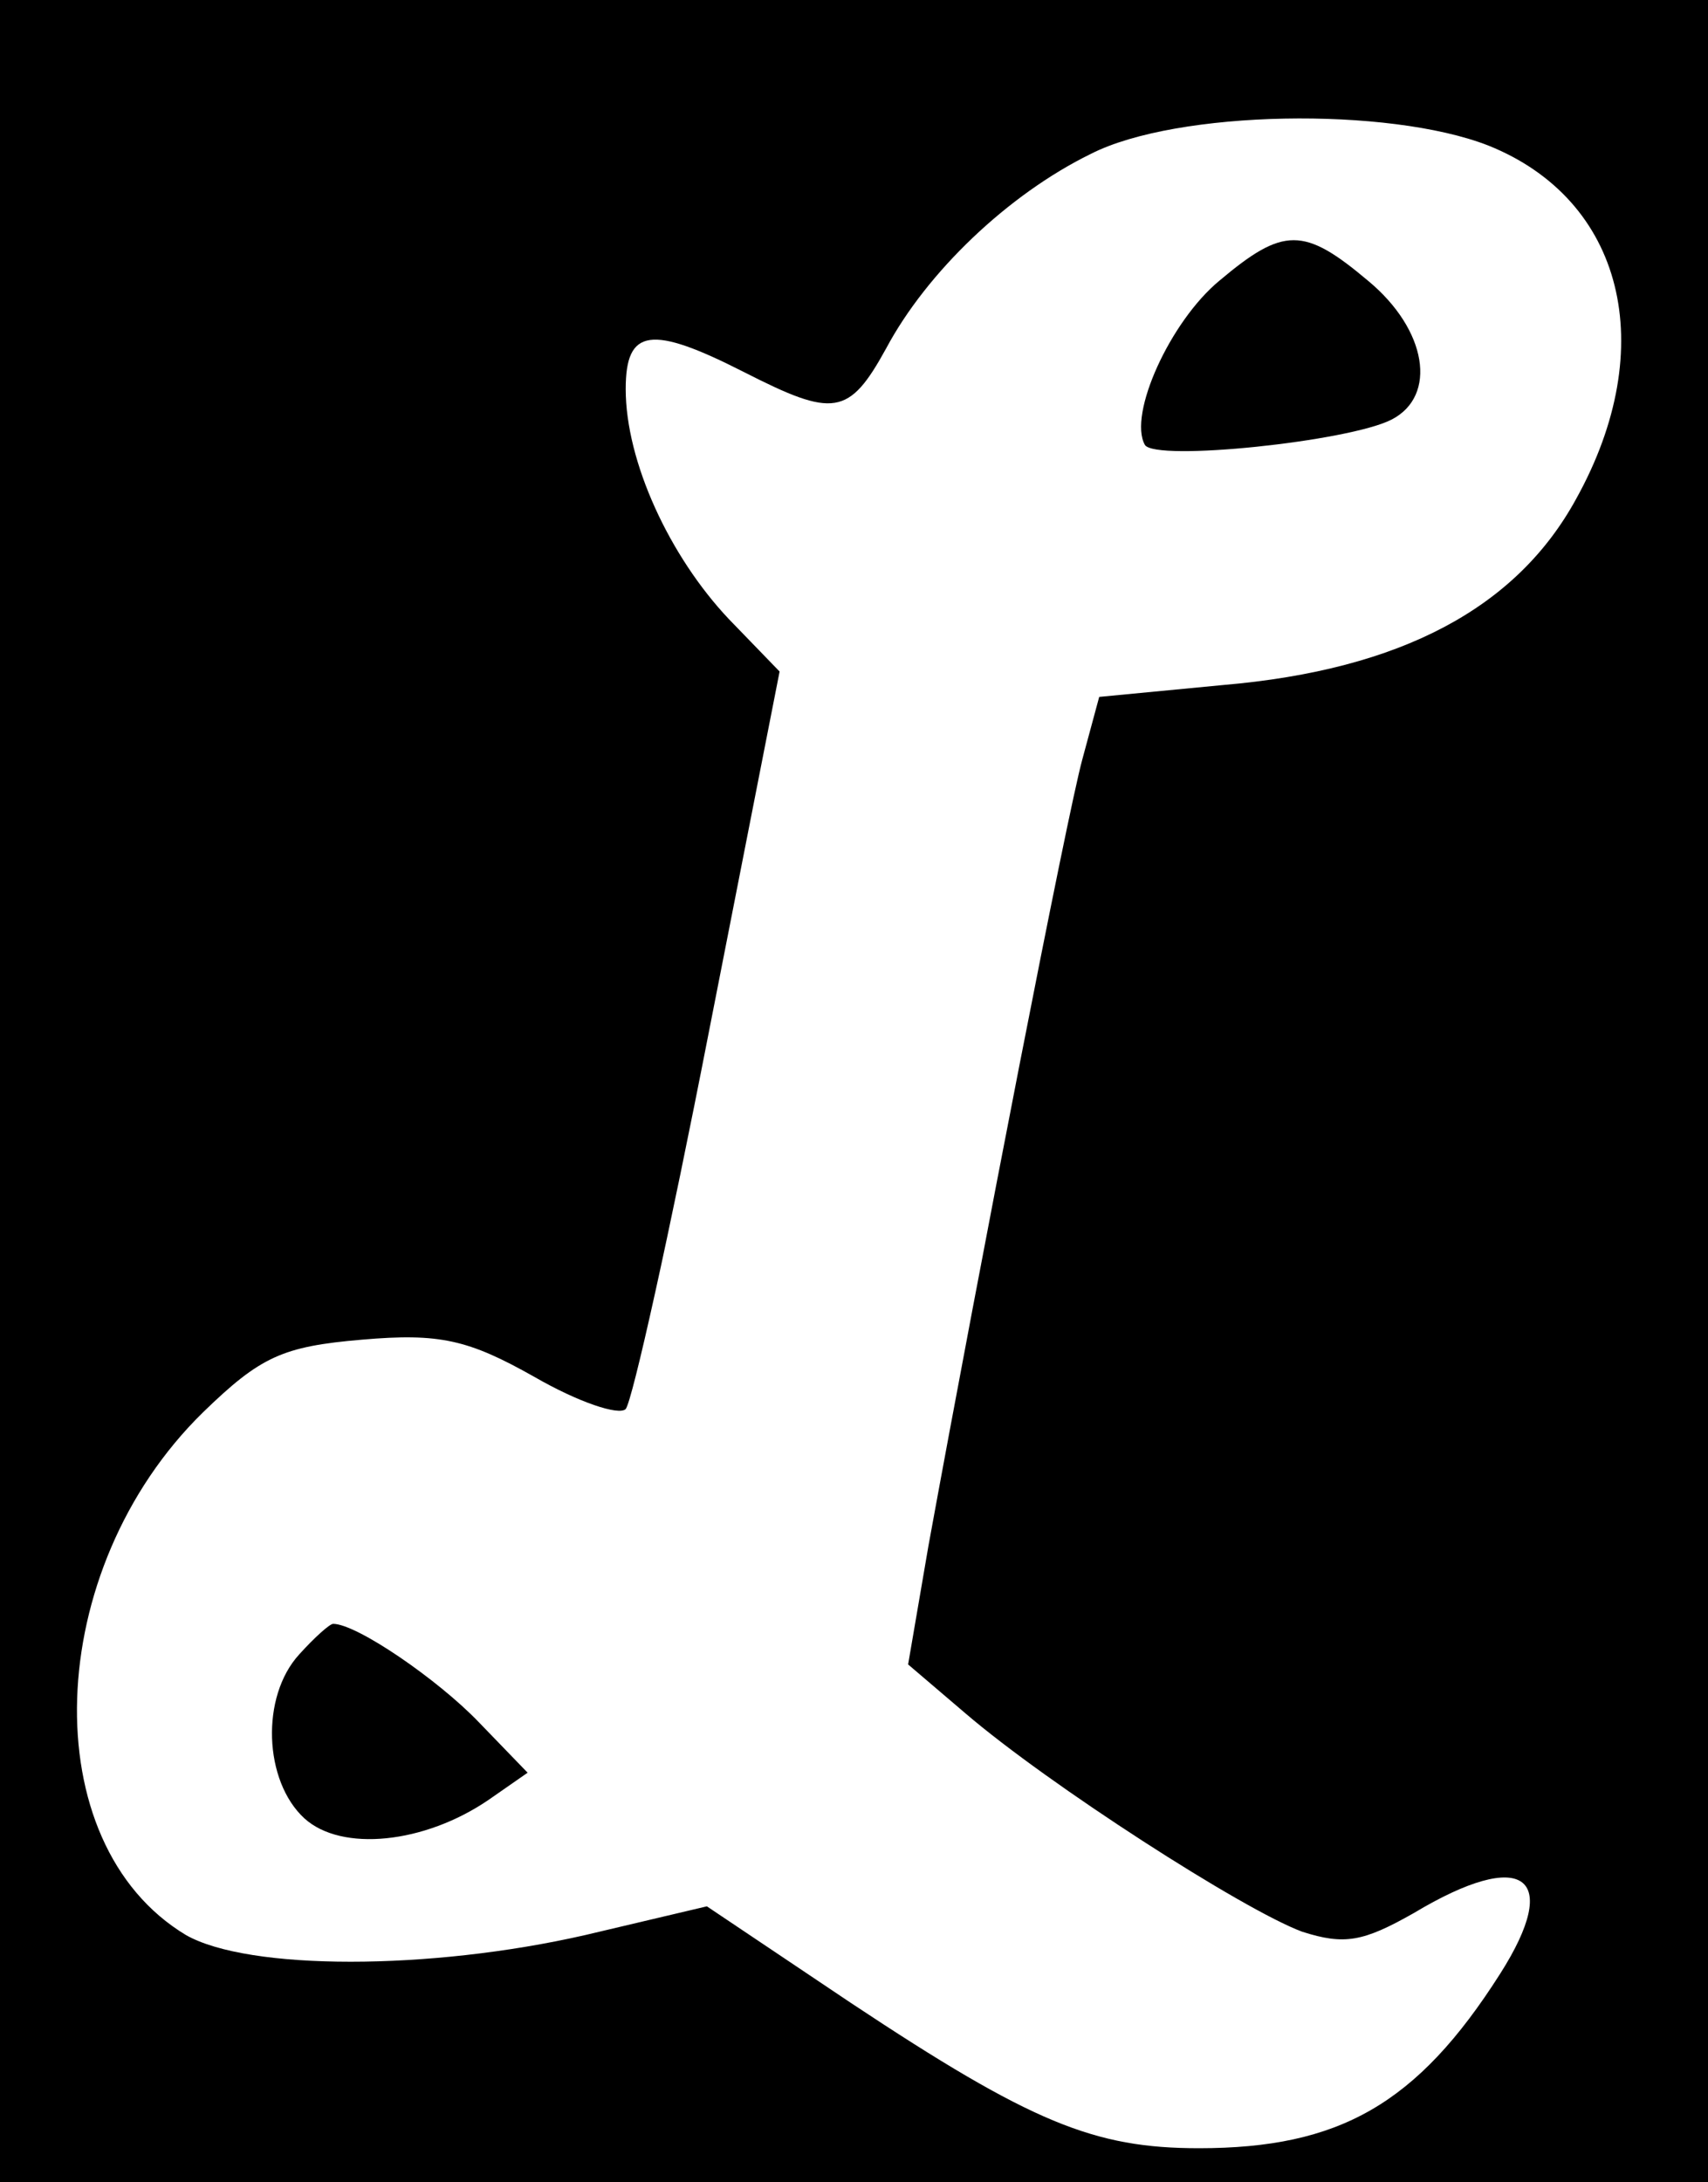 <?xml version="1.0" standalone="no"?>
<!DOCTYPE svg PUBLIC "-//W3C//DTD SVG 20010904//EN"
 "http://www.w3.org/TR/2001/REC-SVG-20010904/DTD/svg10.dtd">
<svg version="1.0" xmlns="http://www.w3.org/2000/svg"
 width="101pt" height="129pt" viewBox="0 0 101 129"
 preserveAspectRatio="xMidYMid meet">
<g transform="translate(0,129) scale(0.1,-0.1)"
fill="#000000" stroke="none">
<path d="M0 645 l0 -645 505 0 505 0 0 645 0 645 -505 0 -505 0 0 -645z m880
559 c80 -32 102 -119 52 -209 -35 -64 -103 -101 -209 -110 l-73 -7 -10 -37
c-9 -33 -60 -295 -91 -465 l-12 -70 34 -29 c49 -42 164 -116 199 -129 25 -8
36 -6 66 11 65 39 88 22 51 -36 -49 -77 -95 -103 -178 -103 -62 0 -99 15 -206
86 l-85 57 -72 -17 c-92 -21 -199 -21 -236 0 -90 54 -85 216 10 309 34 33 47
39 94 43 46 4 63 0 102 -22 26 -15 50 -23 54 -19 4 5 26 104 49 222 l42 214
-30 31 c-35 37 -61 93 -61 136 0 36 15 38 70 10 53 -27 62 -26 84 14 24 45 72
91 121 115 51 26 176 28 235 5z"/>
<path d="M721 1124 c-29 -24 -54 -79 -44 -97 6 -10 121 2 146 15 27 14 21 53
-14 82 -38 32 -50 32 -88 0z"/>
<path d="M177 312 c-23 -25 -21 -75 3 -97 22 -20 71 -15 109 11 l23 16 -29 30
c-24 25 -72 58 -86 58 -2 0 -11 -8 -20 -18z"/>
</g>
</svg>
